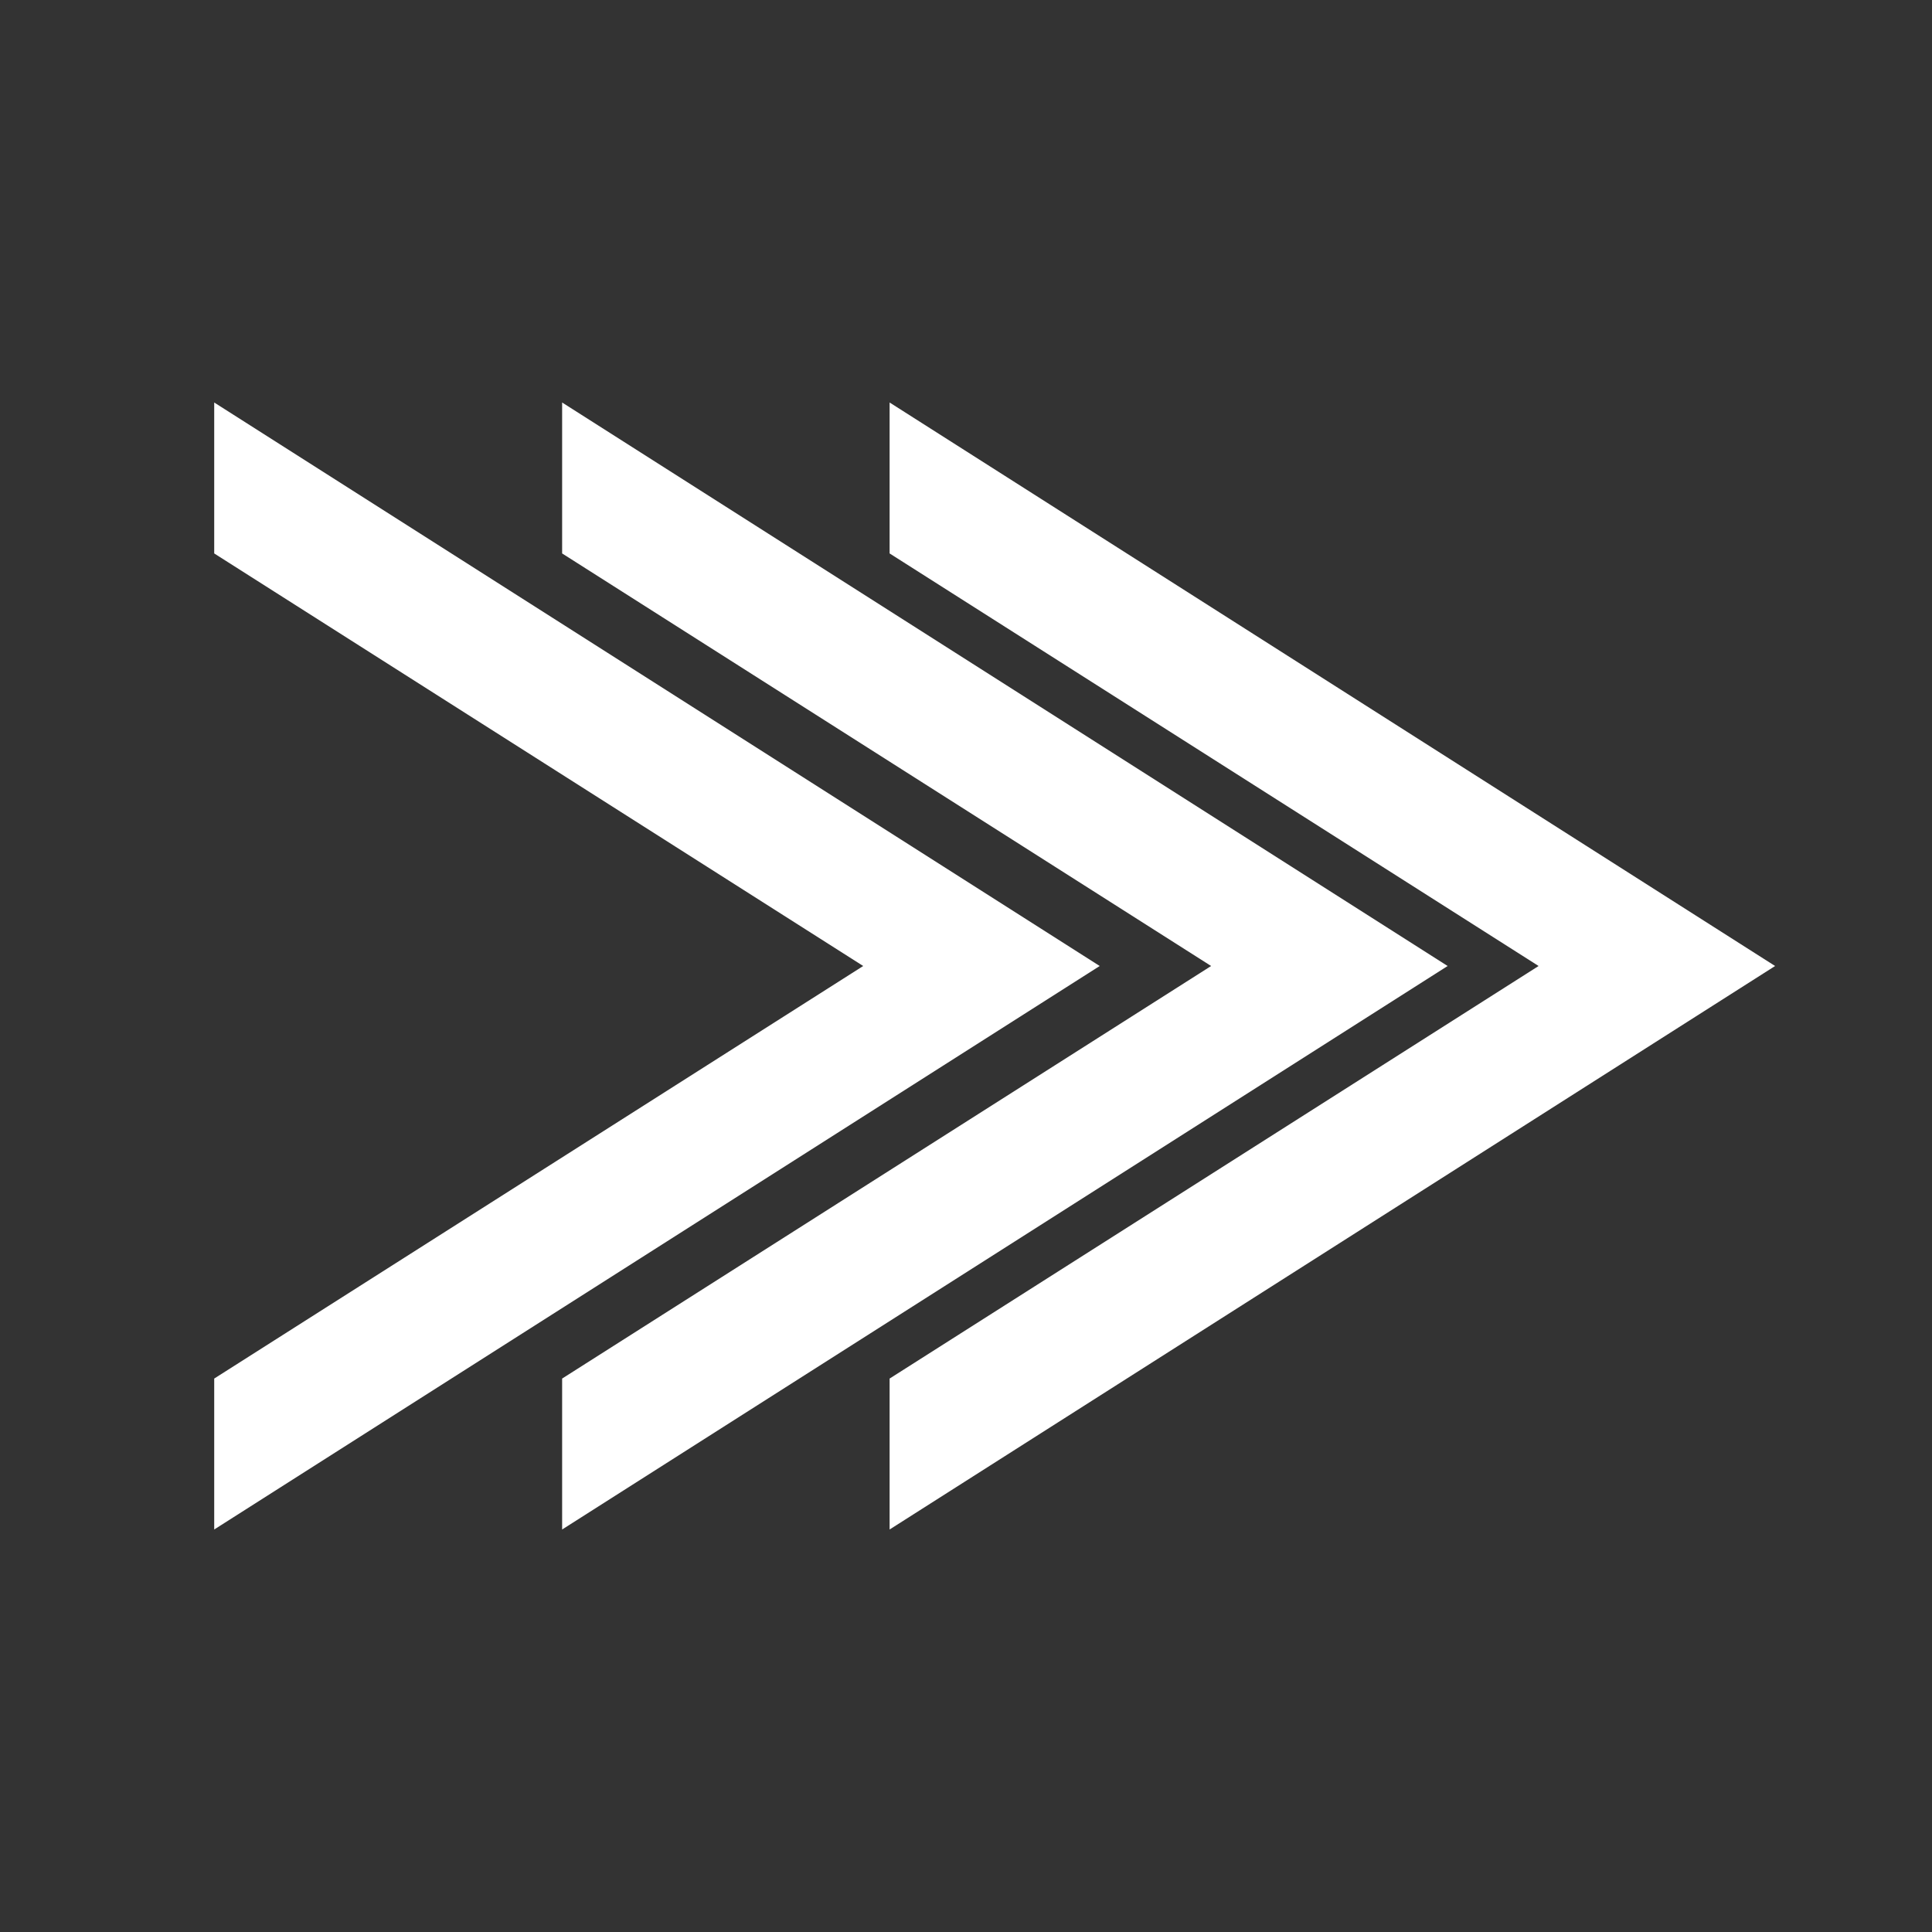 <?xml version="1.0" encoding="UTF-8" standalone="no"?>
<svg
   xmlns:dc="http://purl.org/dc/elements/1.1/"
   xmlns:cc="http://creativecommons.org/ns#"
   xmlns:rdf="http://www.w3.org/1999/02/22-rdf-syntax-ns#"
   xmlns:svg="http://www.w3.org/2000/svg"
   xmlns="http://www.w3.org/2000/svg"
   xmlns:sodipodi="http://sodipodi.sourceforge.net/DTD/sodipodi-0.dtd"
   xmlns:inkscape="http://www.inkscape.org/namespaces/inkscape"
   width="24"
   height="24"
   viewBox="0 0 24 24"
   id="svg2"
   version="1.1"
   inkscape:version="0.48.5 r10040"
   sodipodi:docname="design-v2_arrow_24px.svg">
  <rect x="0" y="0" width="24" height="24" fill="#333333" stroke="none"/>
  <defs
     id="defs8" />
  <sodipodi:namedview
     pagecolor="#000000"
     bordercolor="#666666"
     borderopacity="1"
     objecttolerance="10"
     gridtolerance="10"
     guidetolerance="10"
     inkscape:pageopacity="1"
     inkscape:pageshadow="2"
     inkscape:window-width="1250"
     inkscape:window-height="1002"
     id="namedview6"
     showgrid="false"
     inkscape:zoom="19.666667"
     inkscape:cx="18.36138"
     inkscape:cy="10.410582"
     inkscape:window-x="30"
     inkscape:window-y="0"
     inkscape:window-maximized="1"
     inkscape:current-layer="svg2" />
  <path
     style="fill:#ffffff"
     d="m 6.983,5 0,1.875 8.062,5.125 -8.062,5.125 0,1.875 L 17.983,12 6.983,5 z"
     id="path4"
     inkscape:connector-curvature="0" />
  <path
     id="path3085"
     d="m 2.661,5 0,1.875 8.062,5.125 -8.062,5.125 0,1.875 L 13.661,12 2.661,5 z"
     style="fill:#ffffff"
     inkscape:connector-curvature="0" />
  <path
     inkscape:connector-curvature="0"
     id="path3131"
     d="m 11.051,5 0,1.875 8.062,5.125 -8.062,5.125 0,1.875 11,-7 -11,-7 z"
     style="fill:#ffffff" />
</svg>
